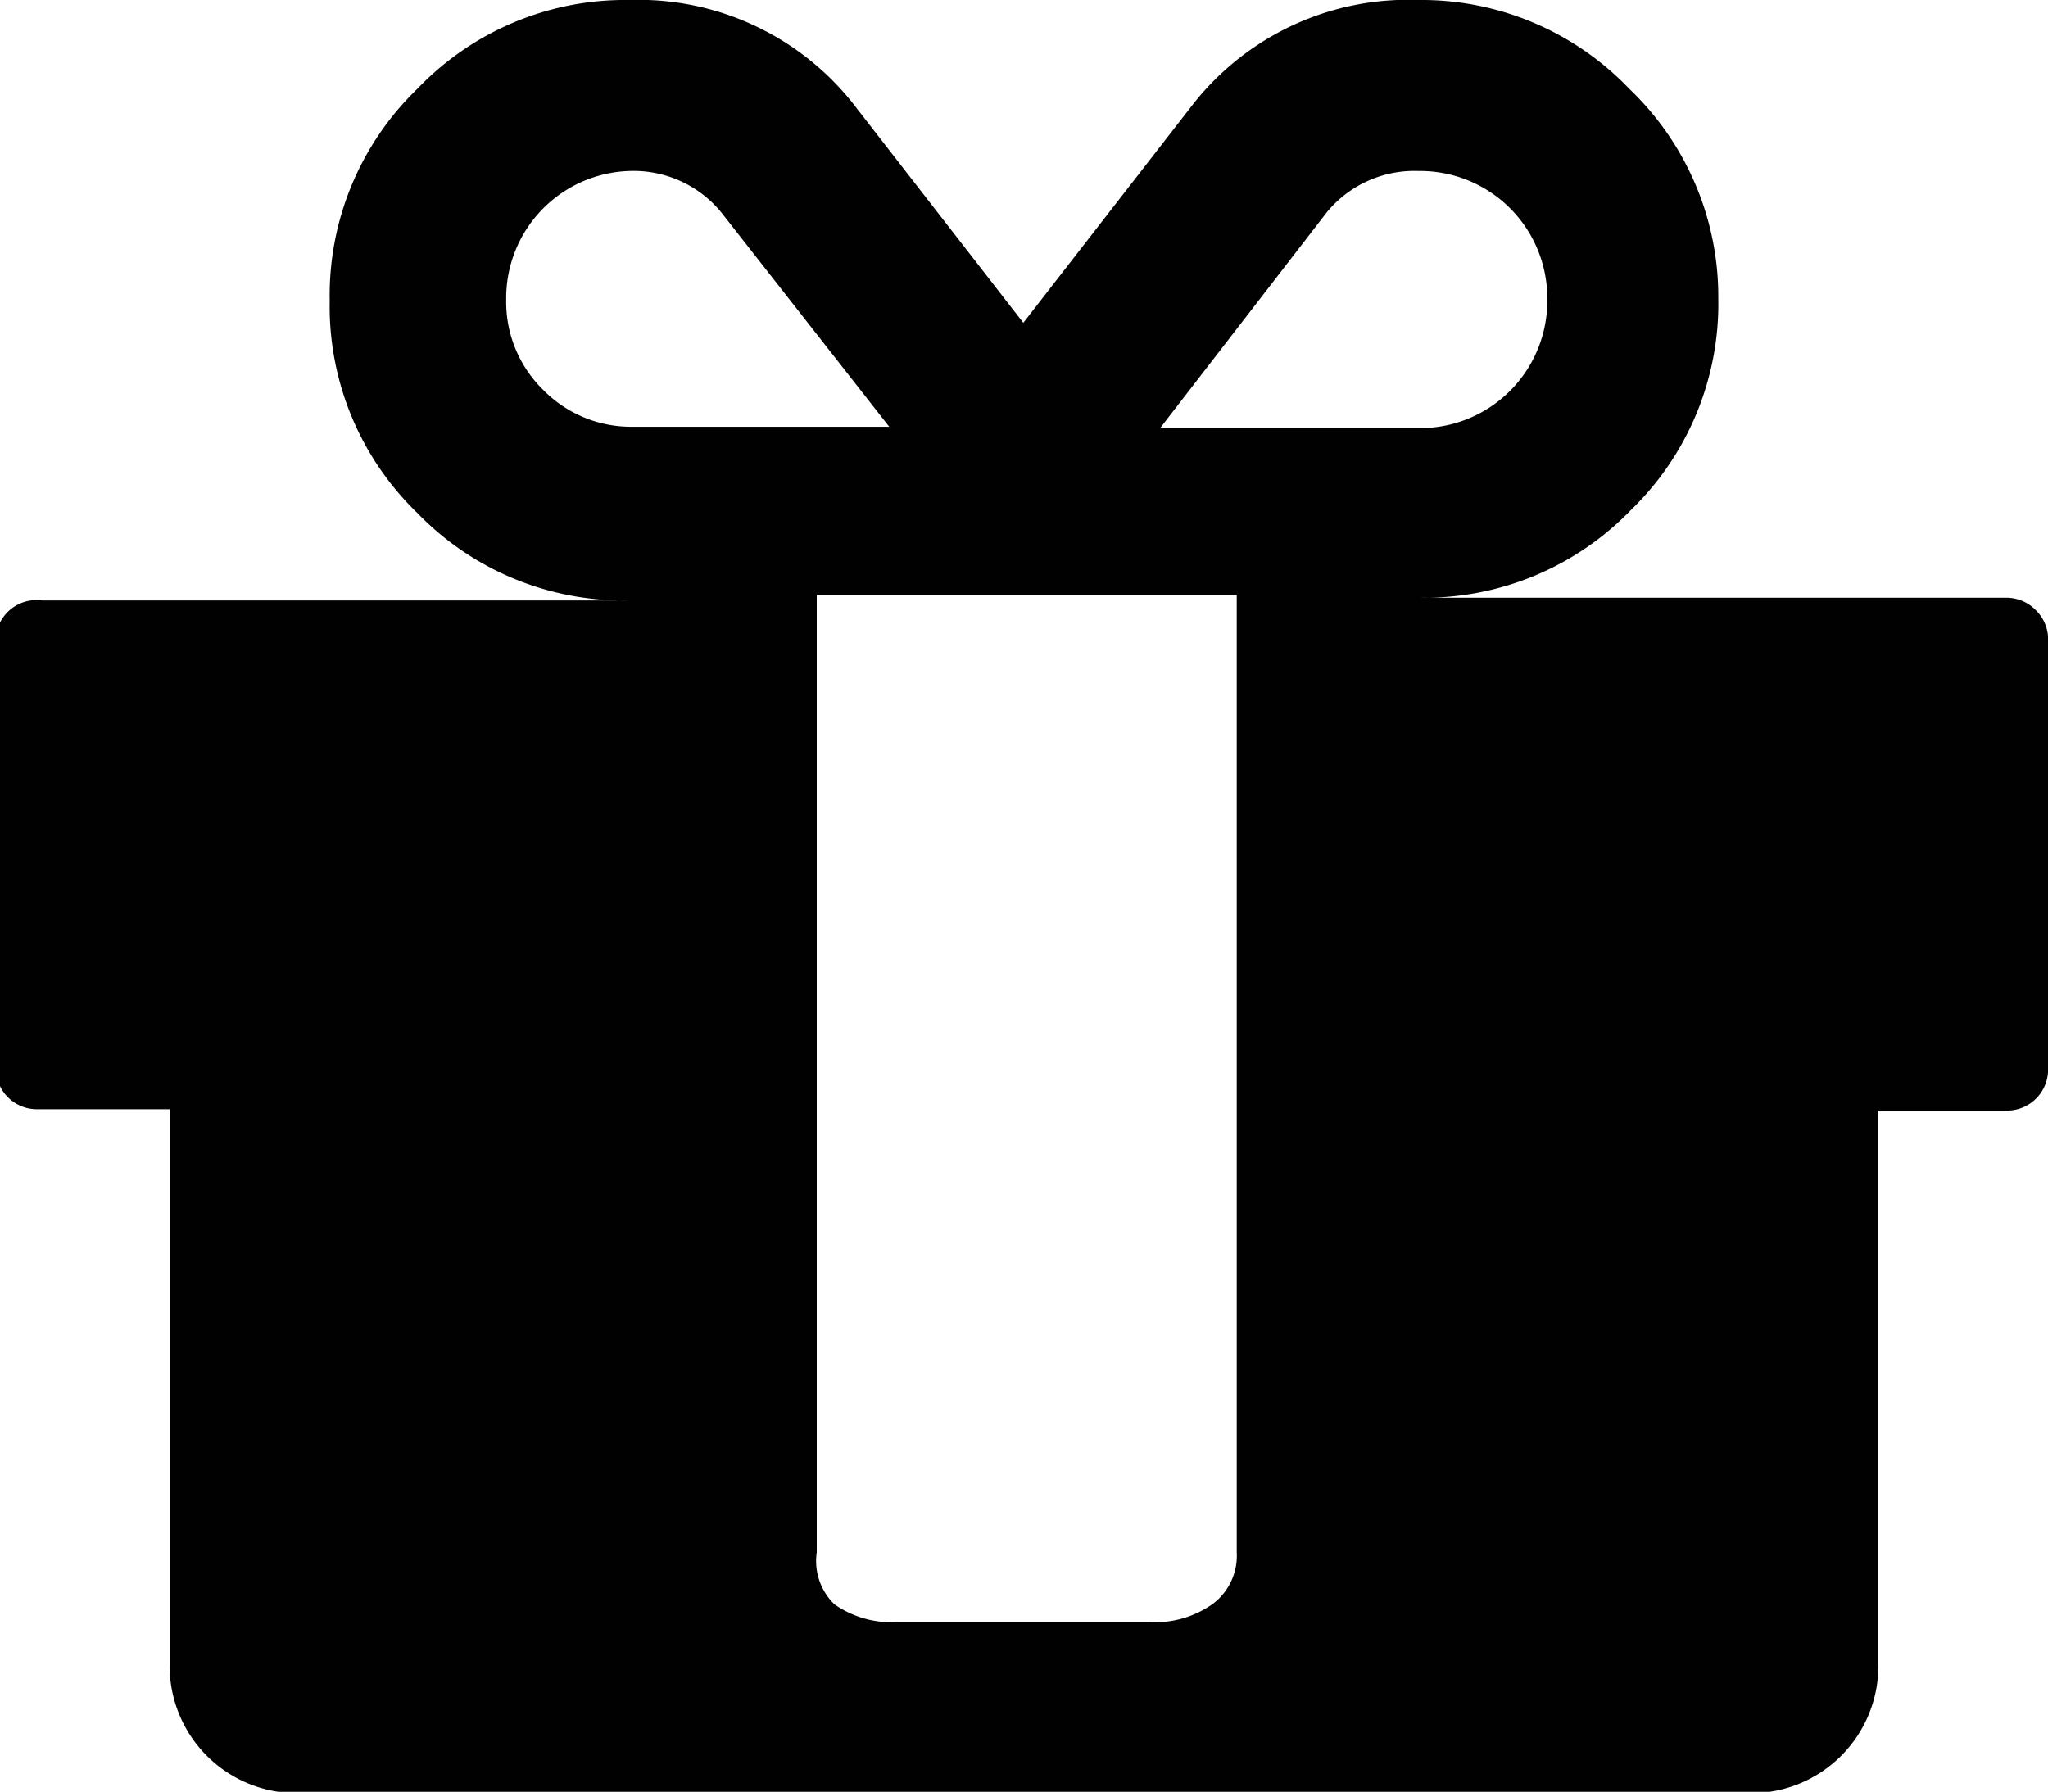 <svg xmlns="http://www.w3.org/2000/svg" viewBox="0 0 14.97 13.1"><defs><style>.cls-1{fill:#010101;fill-rule:evenodd;}</style></defs><title>iconos</title><path class="cls-1" d="M14.91 4.81a.3.3 0 0 0-.22-.09h-4.29a2.1 2.1 0 0 0 1.55-.64 2.1 2.1 0 0 0 .64-1.55 2.1 2.1 0 0 0-.65-1.53 2.1 2.1 0 0 0-1.54-.65 2 2 0 0 0-1.64.75l-1.25 1.61-1.25-1.61a2 2 0 0 0-1.63-.75 2.1 2.1 0 0 0-1.55.65 2.1 2.1 0 0 0-.64 1.55 2.1 2.1 0 0 0 .64 1.55 2.1 2.1 0 0 0 1.55.64h-4.29a.3.3 0 0 0-.34.26v3.15a.3.3 0 0 0 .31.31h.96v4.06a.93.93 0 0 0 .94.94h10.61a.93.93 0 0 0 .94-.94v-4.05h.94a.3.3 0 0 0 .3-.32v-3.15a.3.3 0 0 0-.09-.19zm-5.18-2.91a.83.83 0 0 1 .67-.3.93.93 0 0 1 .94.94.93.93 0 0 1-.94.94h-1.89zm-5.73 1.3a.9.9 0 0 1-.27-.66.93.93 0 0 1 .9-.94.83.83 0 0 1 .67.3l1.23 1.57h-1.9a.9.9 0 0 1-.63-.27zm5.07 3.39v5.11a.44.44 0 0 1-.18.38.73.73 0 0 1-.45.13h-1.86a.73.73 0 0 1-.45-.13.44.44 0 0 1-.13-.38v-7h3.07v1.89z" transform="translate(-.03 -.35)"/></svg>